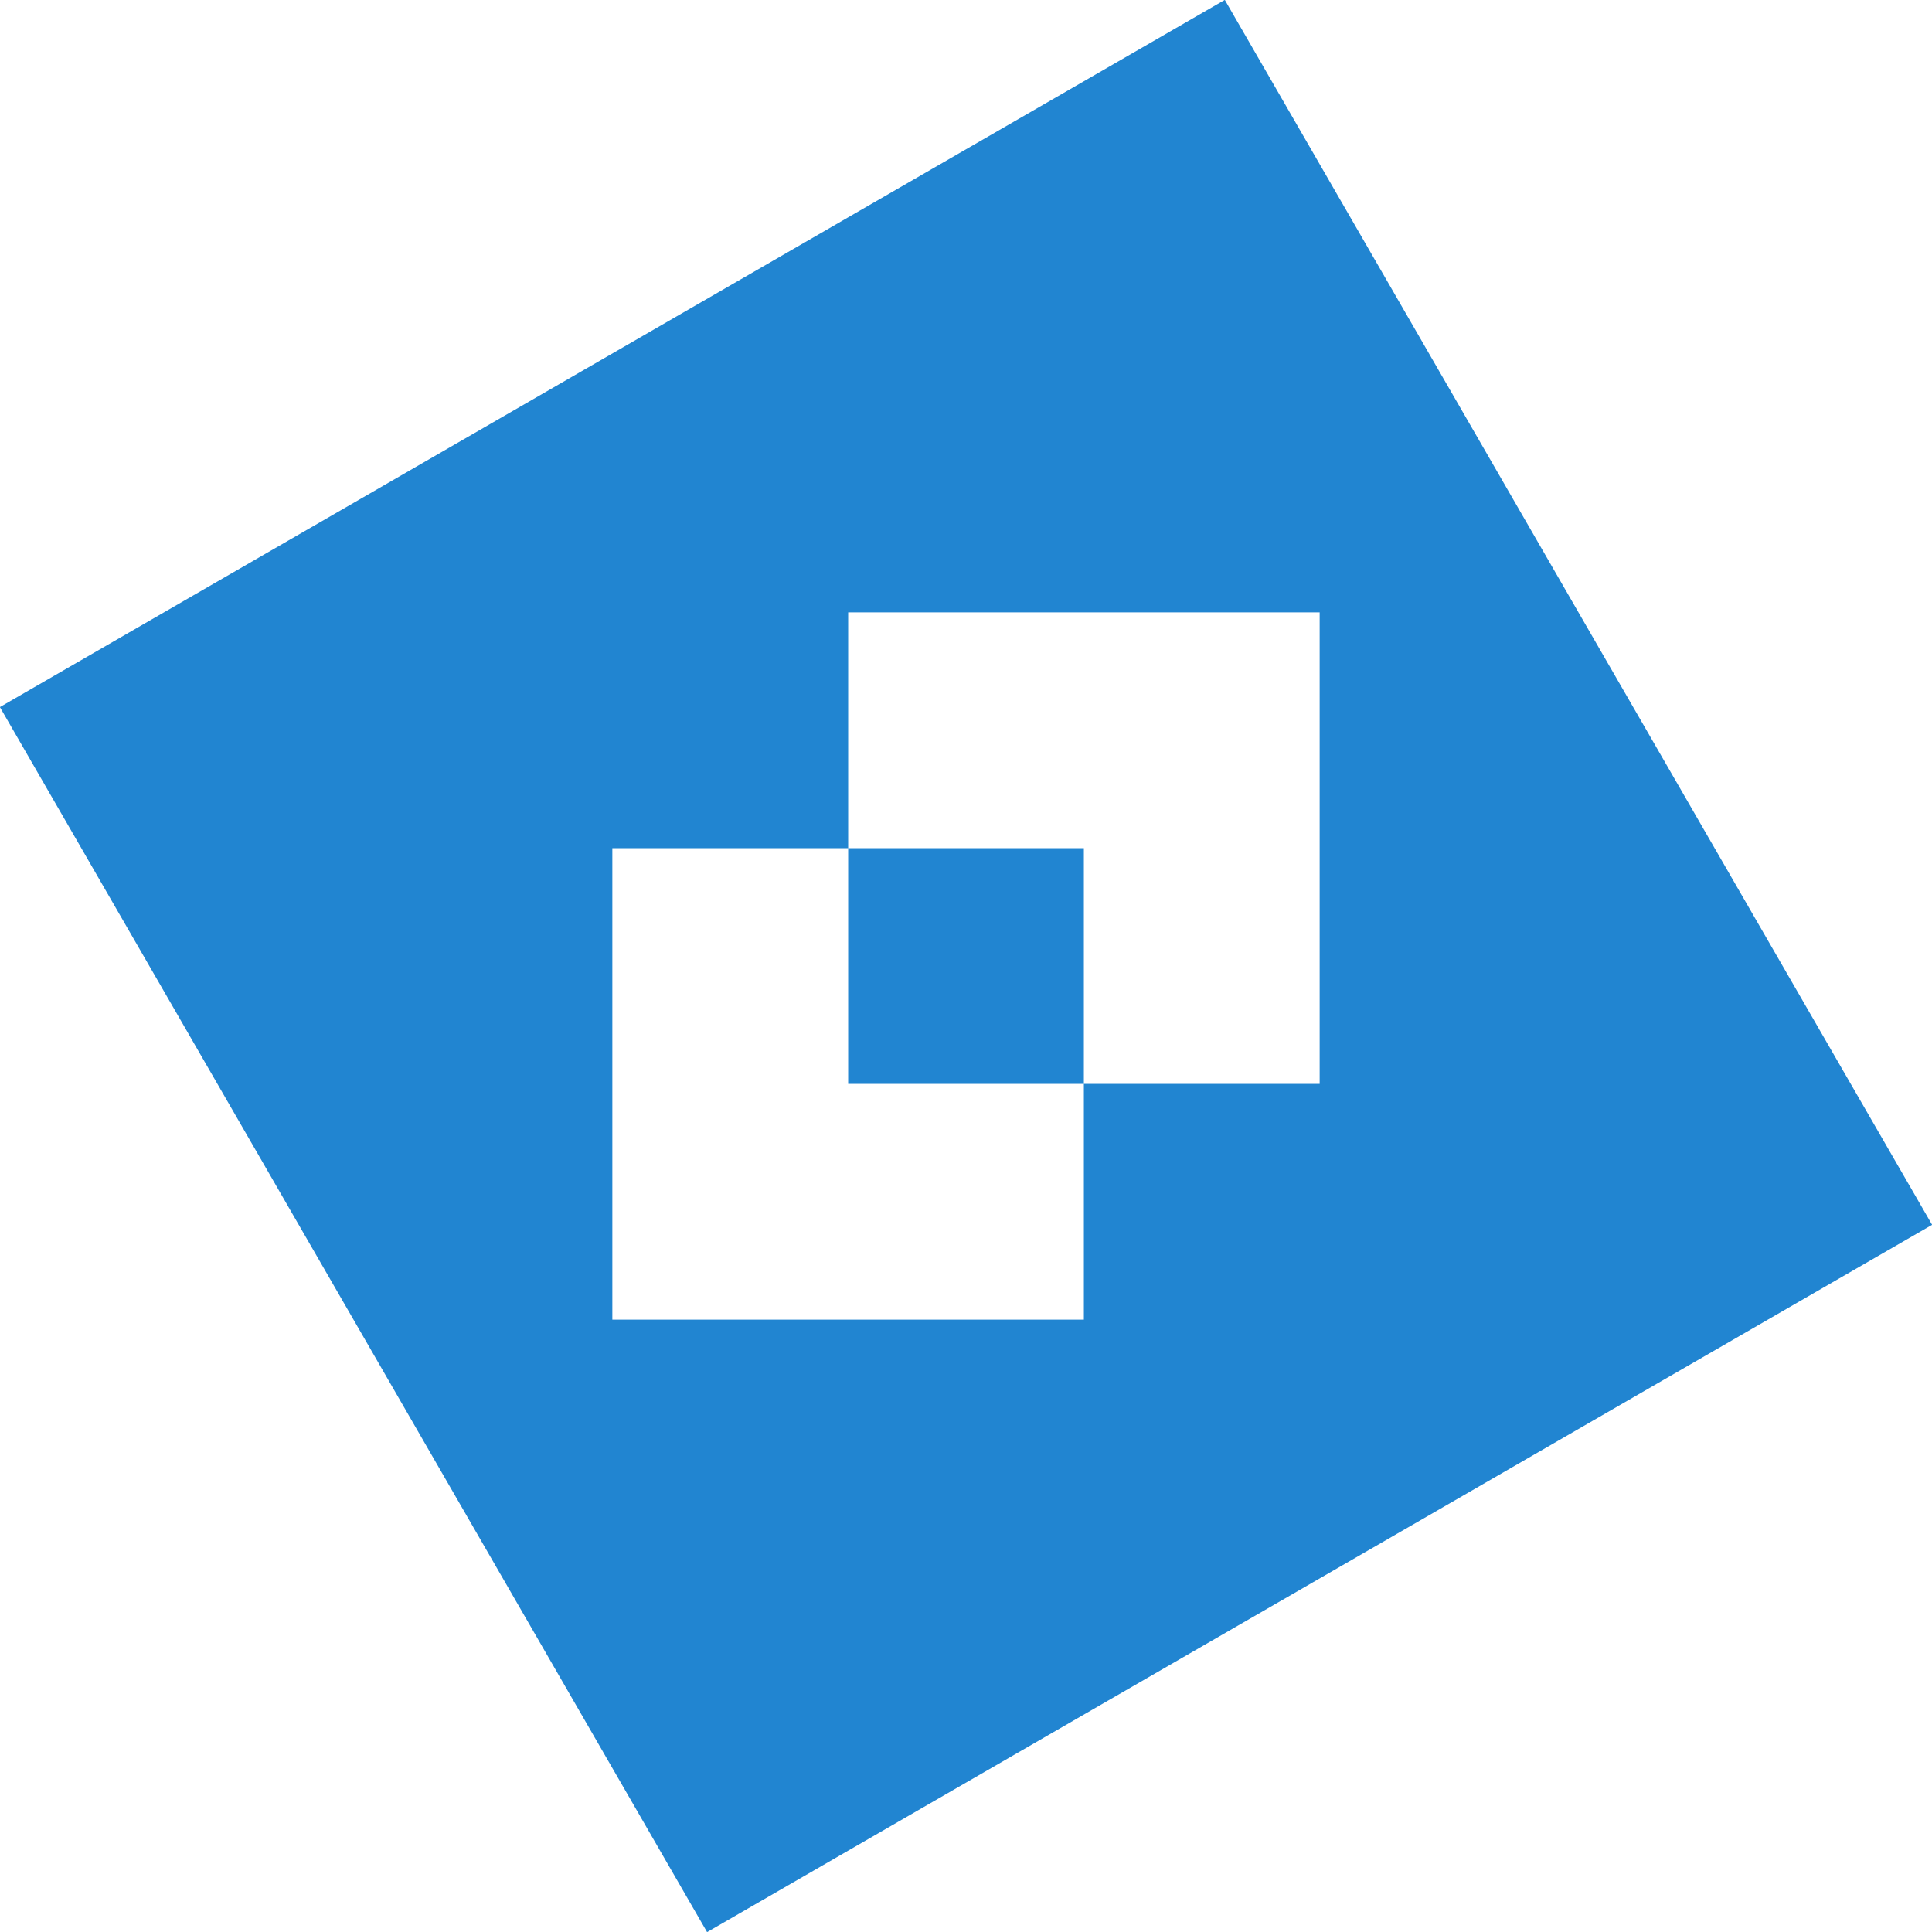<?xml version="1.0" encoding="UTF-8"?>
<svg xmlns="http://www.w3.org/2000/svg" xmlns:xlink="http://www.w3.org/1999/xlink" width="65.32pt" height="65.32pt" viewBox="0 0 65.32 65.32" version="1.1">
<g id="surface1">
<path style=" stroke:none;fill-rule:evenodd;fill:rgb(12.999%,51.999%,81.999%);fill-opacity:1;" d="M 28.676 36.645 L 28.676 20.703 L 44.617 20.703 L 44.617 36.645 Z M 20.703 44.617 L 20.703 28.676 L 36.645 28.676 L 36.645 44.617 Z M 23.906 65.324 L -0.004 23.906 L 41.41 -0.004 L 65.324 41.41 Z M 23.906 65.324 "/>
</g>
</svg>
